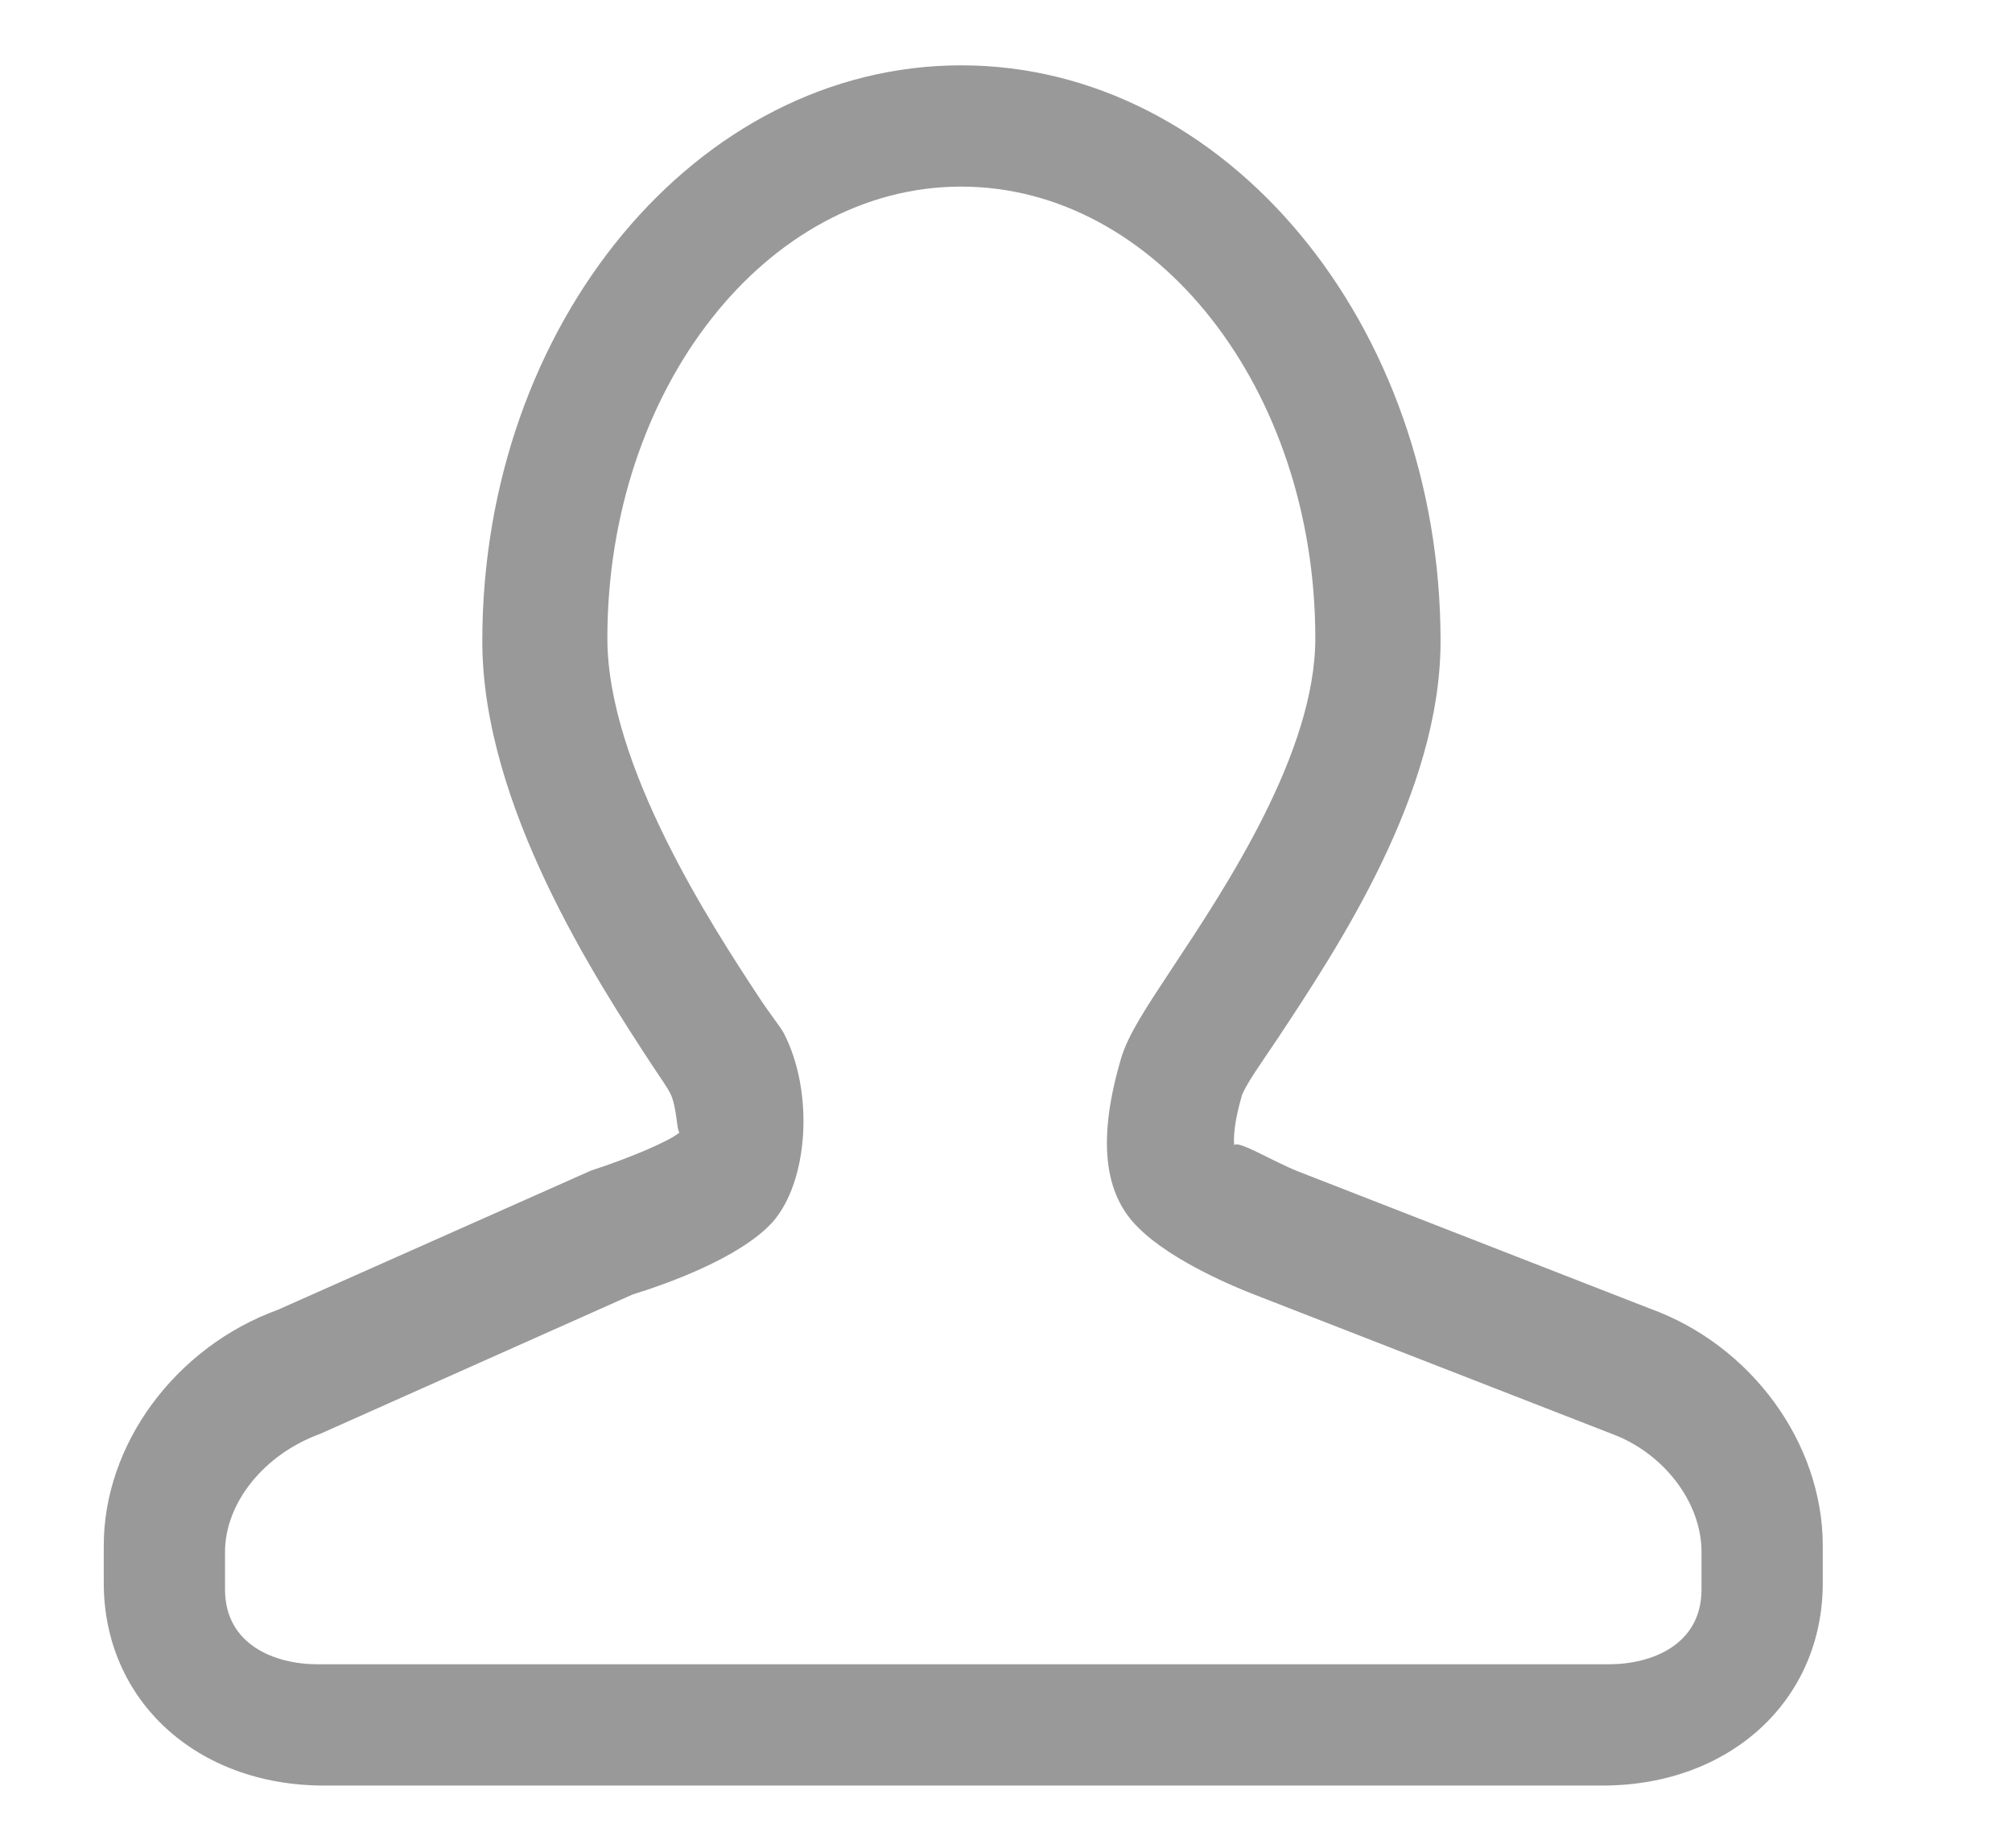 <?xml version="1.0" standalone="no"?>
<!DOCTYPE svg PUBLIC "-//W3C//DTD SVG 1.1//EN" "http://www.w3.org/Graphics/SVG/1.1/DTD/svg11.dtd">

<svg t="1533256134516" class="icon" style=""
     viewBox="0 0 1000 1024"
     version="1.1"
     xmlns="http://www.w3.org/2000/svg" p-id="15495"
     xmlns:xlink="http://www.w3.org/1999/xlink" width="139.375" height="128">
    <!--

    viewBox="0 0 1115 1024"
    -->
    <defs>
        <style type="text/css"></style>
    </defs>

    <path d="M830.605 989.412H122.033c-70.603 0-122.033-47.21-122.033-112.288v-20.64c0-56.222 39.648-110.015 96.524-130.724l173.465-77.105c22.51-7.315 44.121-16.663 49.153-21.208-1.703 0-1.301-14.141-5.36-21.937-1.461-2.848-5.119-8.125-9.913-15.275-30.463-46.636-94.083-143.653-94.083-234.967 0-175.907 119.028-319.067 265.361-319.067 146.488 0 265.676 143.161 265.676 319.067 0 84.009-56.465 169.078-90.099 219.932-9.431 14.064-17.228 24.868-19.911 31.529-5.848 20.068-4.3 27.786-4.3 27.873 2.023-3.011 21.45 9.014 35.257 14.459l194.832 75.966c56.143 20.148 96.037 74.341 96.037 131.54v20.64c0.001 64.994-51.43 112.204-122.033 112.204z
M475.13 103.402c-107.991 0-196.042 112.26-196.042 250.285 0 70.737 58.343 159.855 83.376 197.932 6.395 9.93 12.254 16.843 14.445 20.991 16.816 32.577 13.613 81.999-6.245 104.562-18.295 20.192-60.23 34.795-77.384 40.05l-173.554 77.386c-31.347 11.488-52.523 38.56-52.523 65.316v20.845c0 30.609 27.57 41.444 51.291 41.444h715.657c23.715 0 51.285-10.835 51.285-41.444v-20.845c0-27.574-21.17-55.067-50.144-65.568L637.69 717.382c-10.257-3.936-45.7-18.539-64.085-36.846-19.698-18.878-22.895-49.813-9.768-94.286 3.941-12.965 13.212-26.998 28.556-50.226 29.542-44.558 79.023-119.146 79.023-182.338 0-138.025-87.966-250.284-196.285-250.284z
m0 0" fill="#999999" p-id="15496"></path>


</svg>